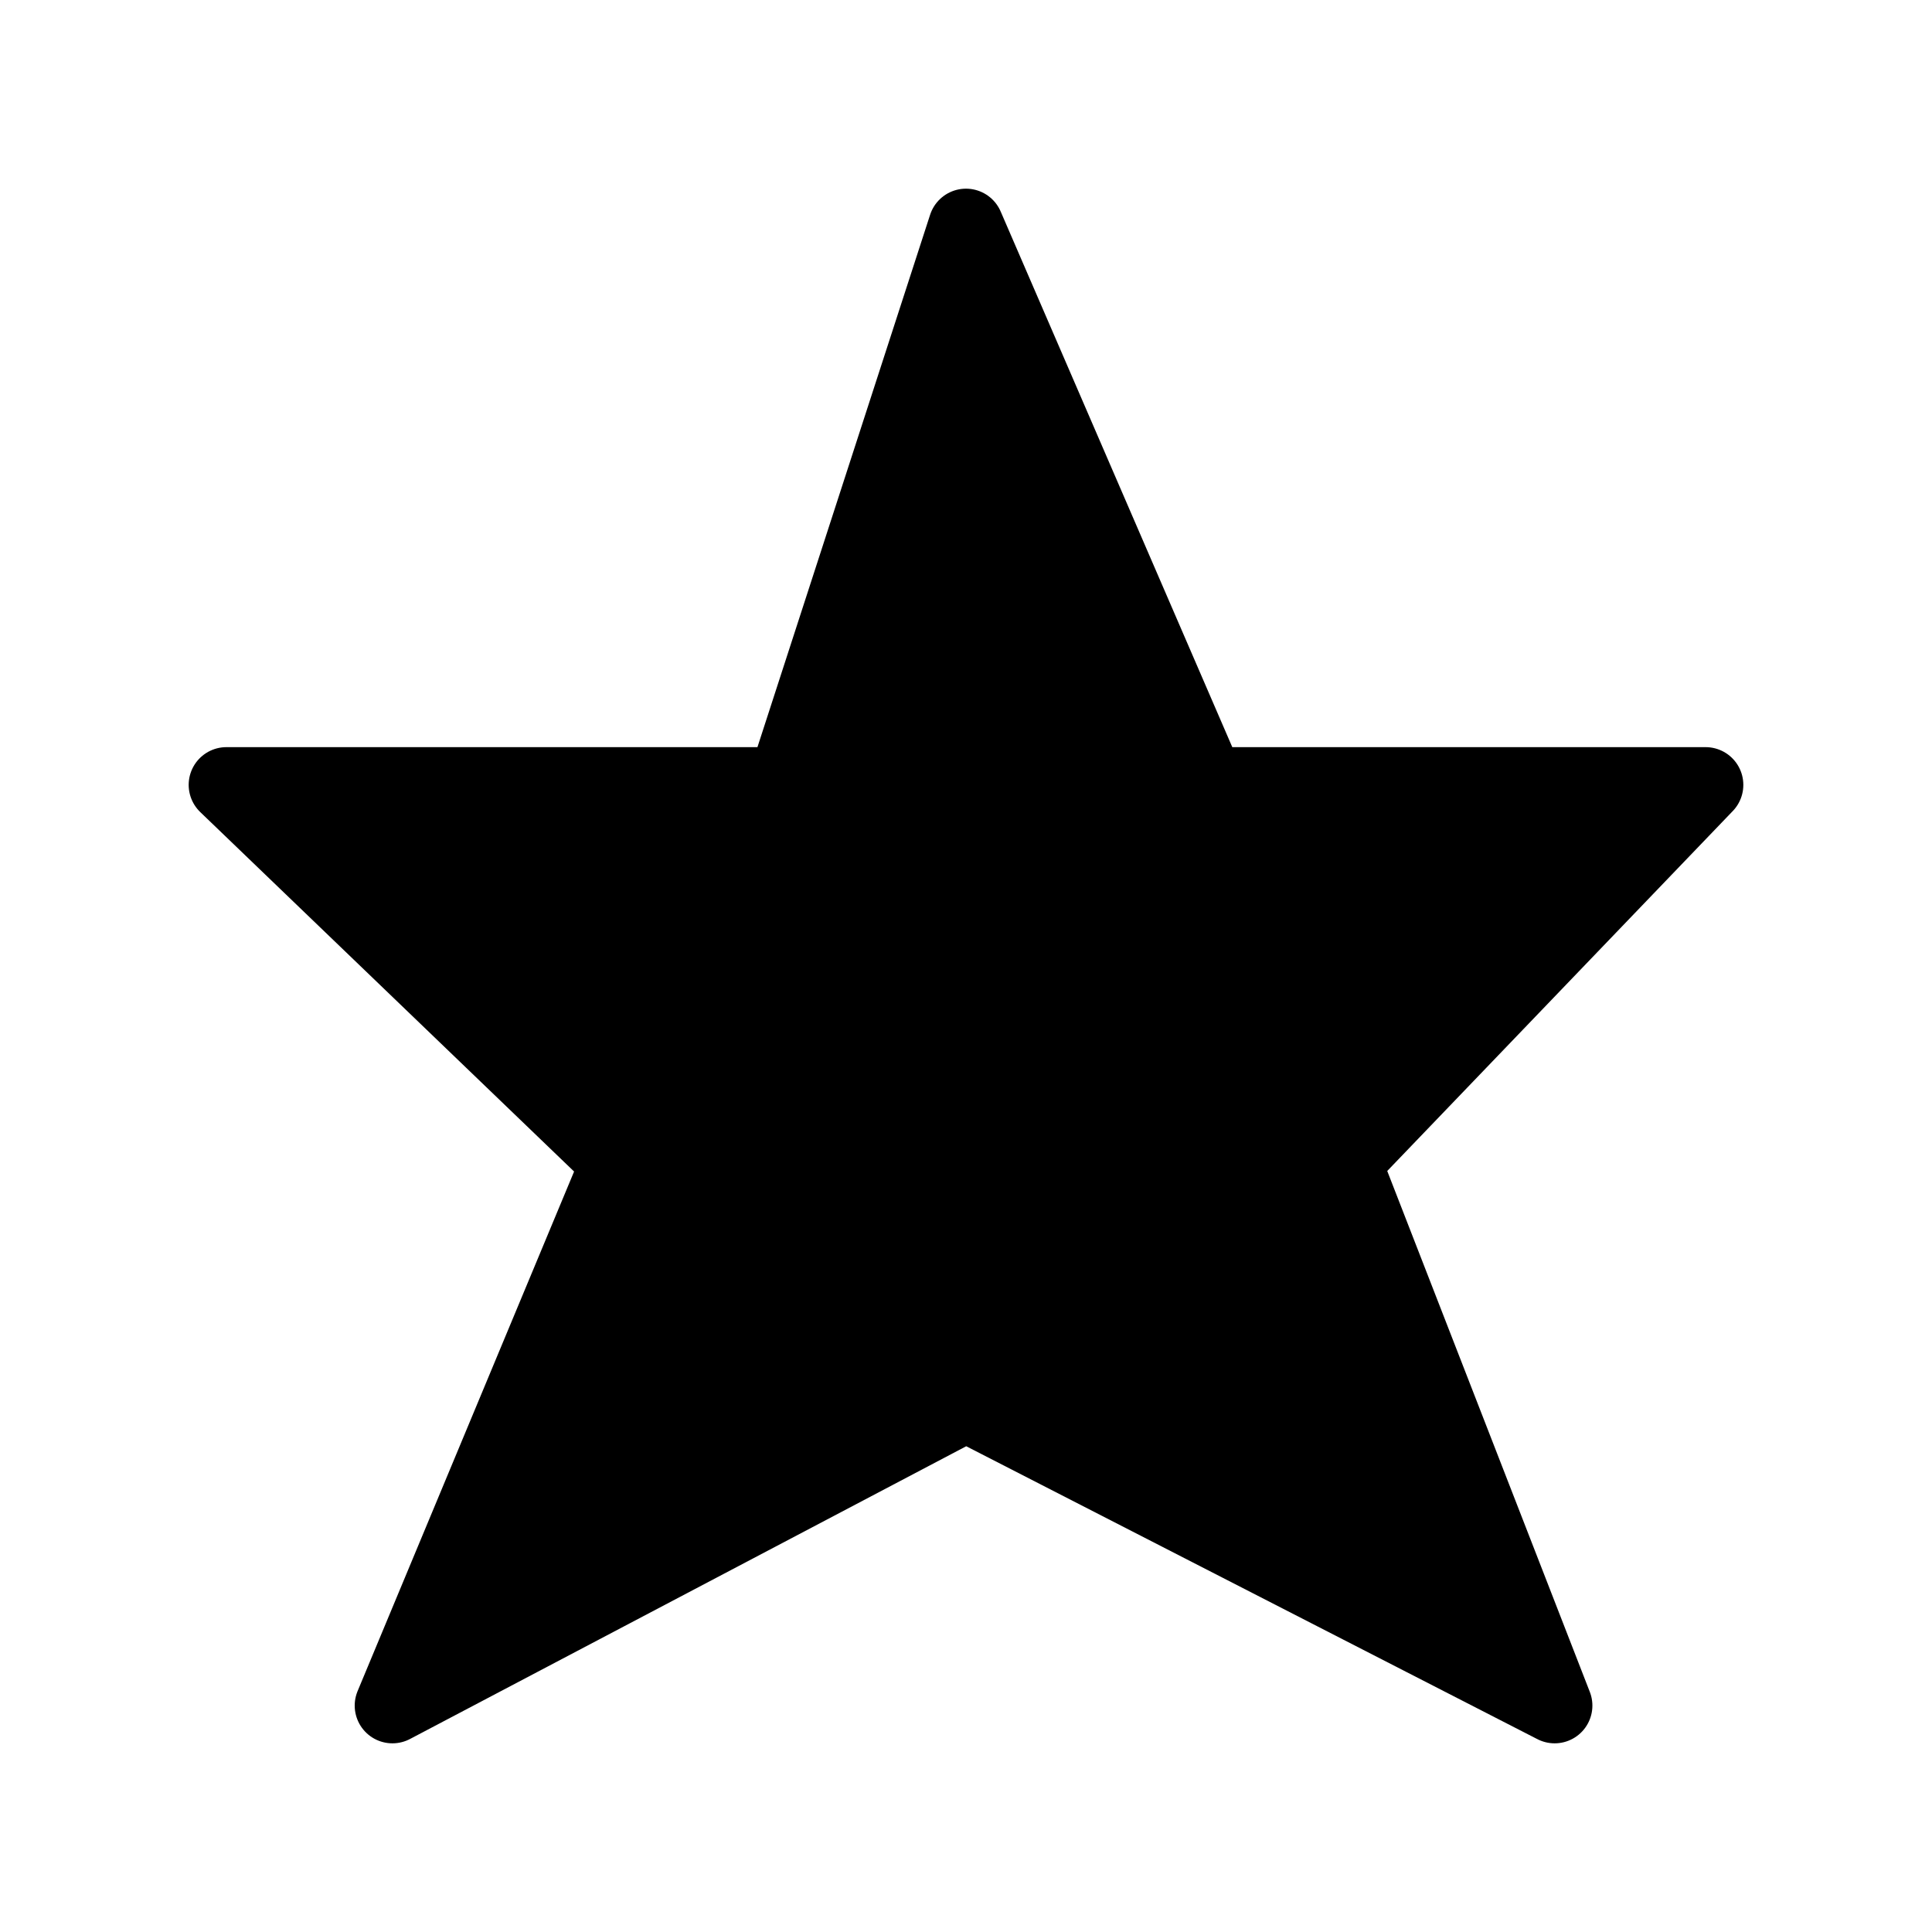 <svg xmlns="http://www.w3.org/2000/svg" viewBox="0 0 128 128" fill="#000" stroke="#000" stroke-width="5" stroke-linejoin="round" stroke-linecap="round"><path d="m52 52H15l26 25-15 36 38-20 39 20-14-36 24-25H80L64 15z" /></svg>